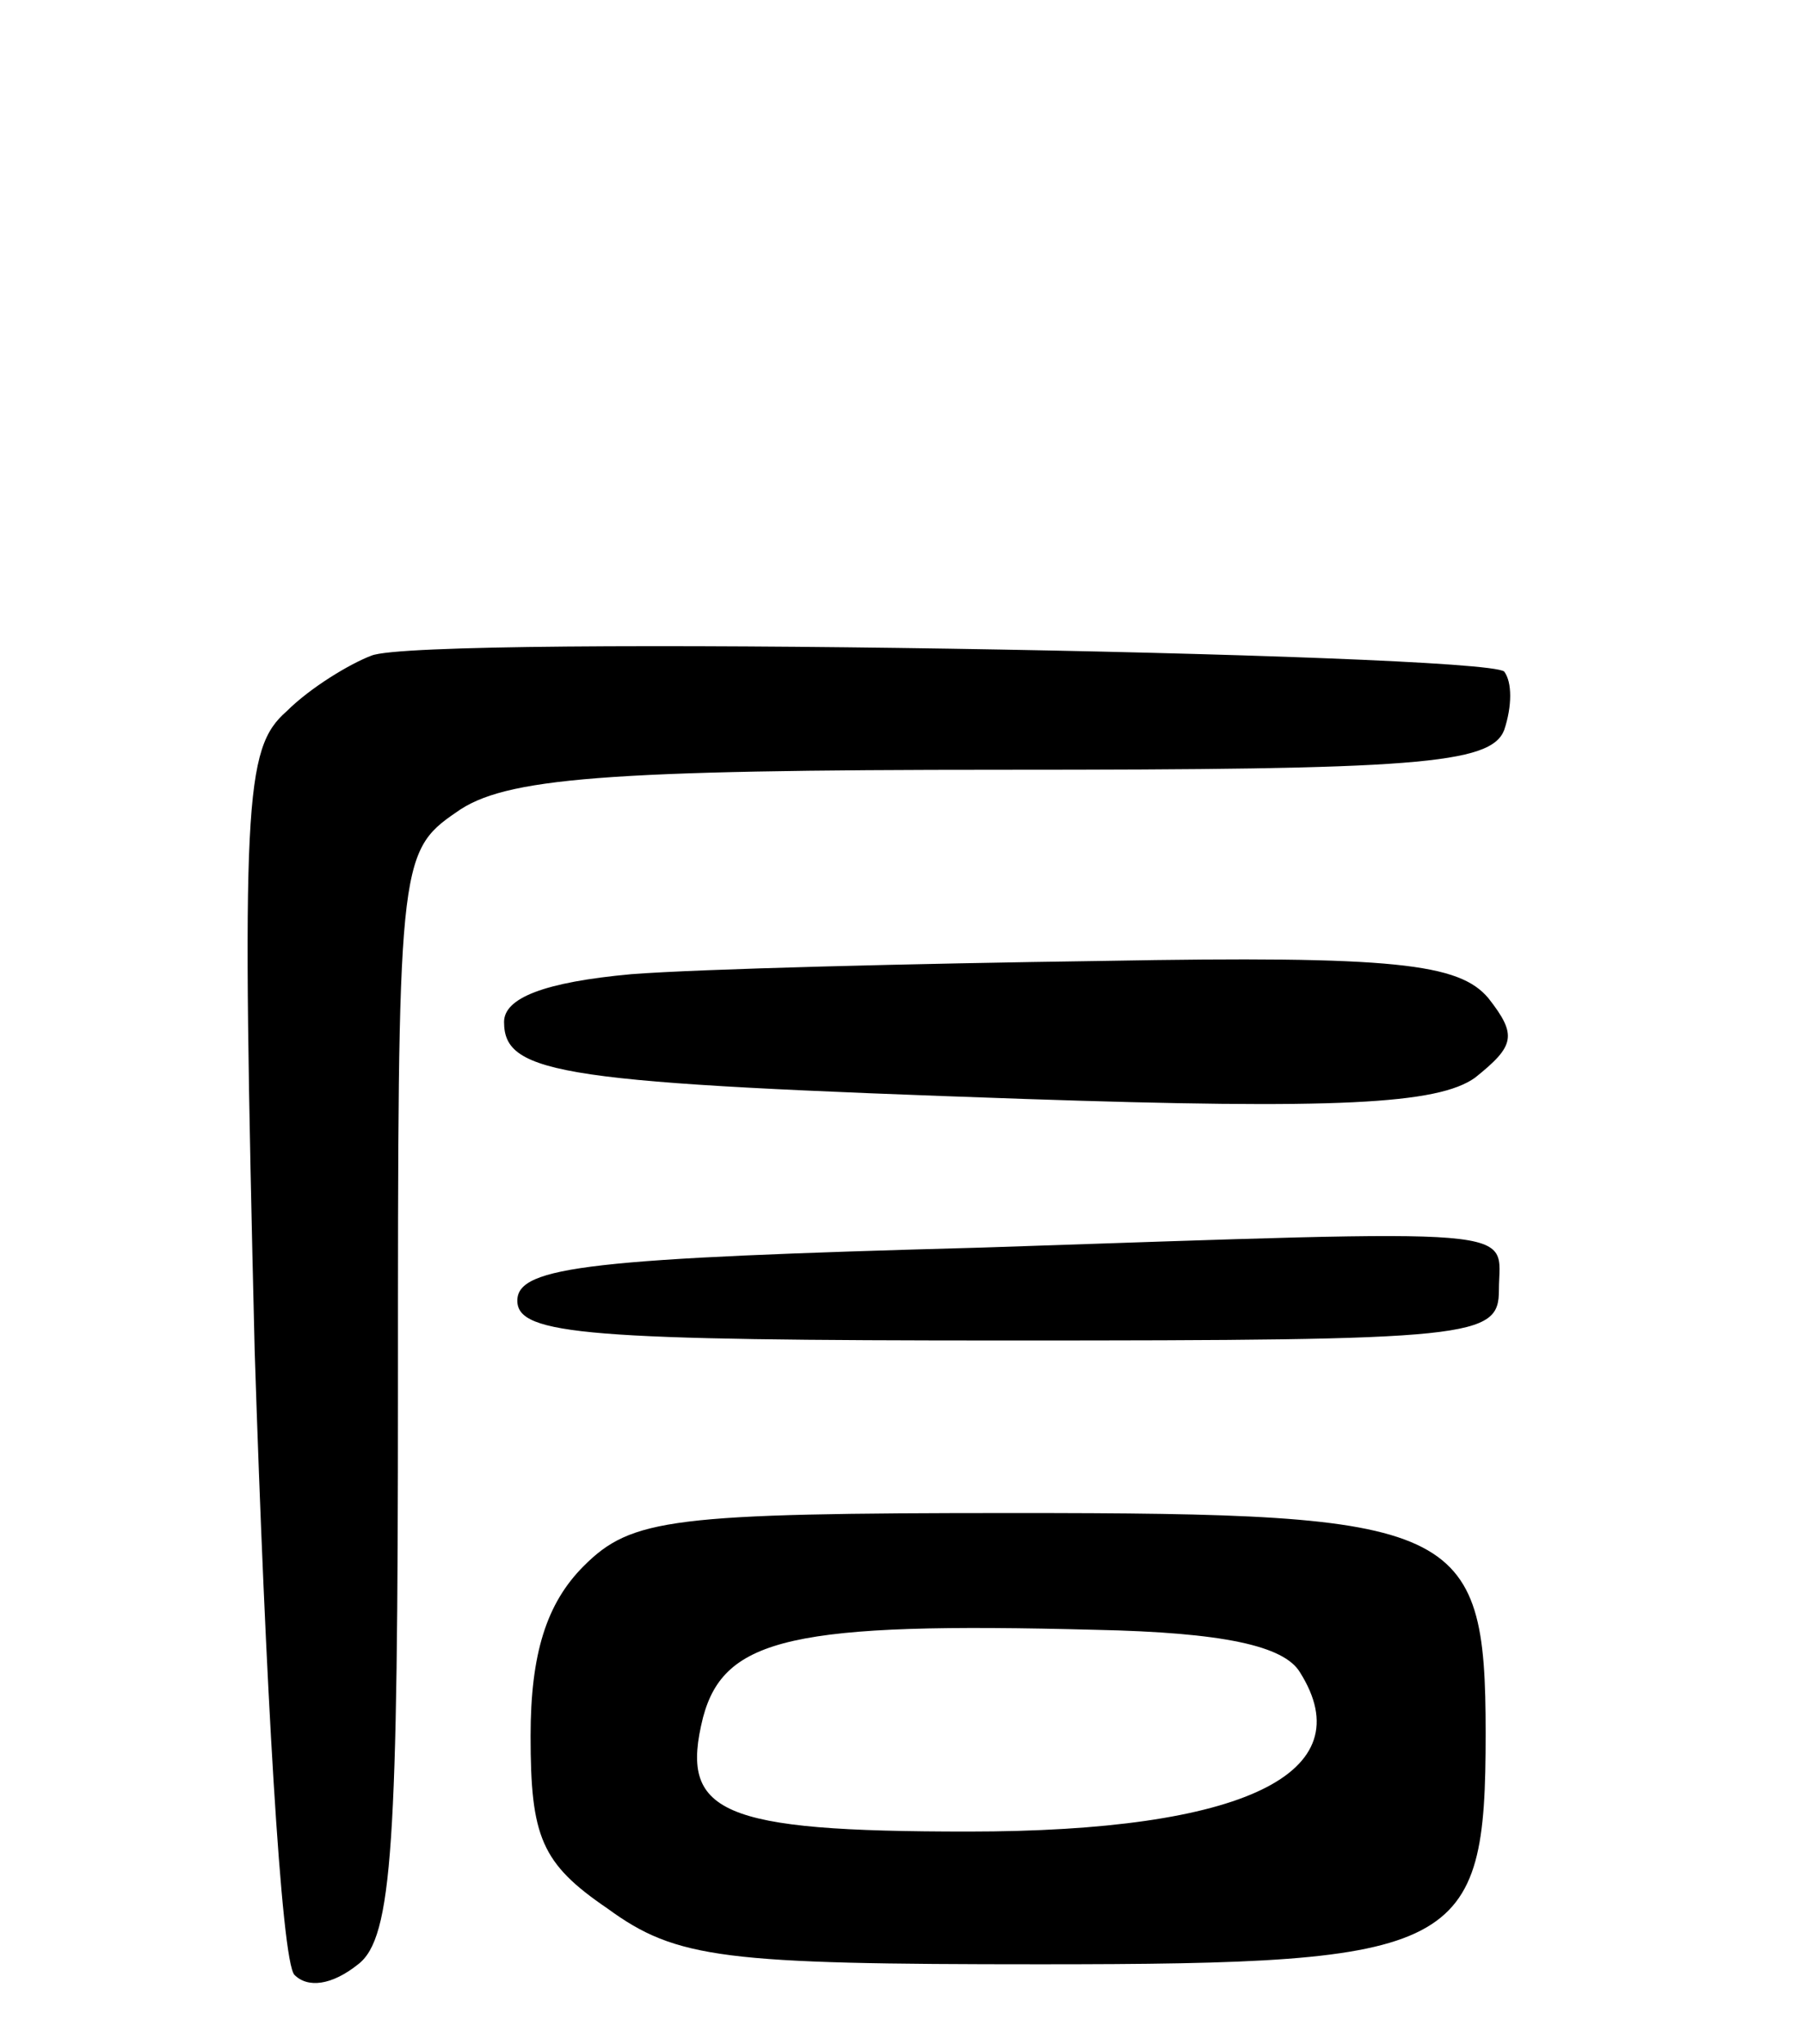 <svg version="1.0" xmlns="http://www.w3.org/2000/svg"
 width="68pt" height="77pt" viewBox="0 0 68 77"
 preserveAspectRatio="xMidYMid meet">
<g transform="translate(0,77) scale(0.1,-0.1)"
fill="#000000" stroke="none">
<path d="M140 523 c-8 -3 -23 -12 -32 -21 -16 -14 -17 -34 -12 -241 4 -124 10
-230 15 -235 5 -5 14 -4 24 4 13 10 15 45 15 216 0 198 0 203 22 218 18 13 56
16 206 16 155 0 184 2 189 15 3 9 3 18 0 22 -8 7 -408 14 -427 6z"/>
<path d="M238 403 c-33 -3 -48 -9 -48 -18 0 -20 22 -23 196 -29 118 -4 156 -2
170 8 15 12 16 16 5 30 -11 13 -35 16 -145 14 -72 -1 -152 -3 -178 -5z"/>
<path d="M370 300 c-147 -4 -175 -7 -175 -20 0 -13 27 -15 185 -15 176 0 185
1 185 19 0 24 15 23 -195 16z"/>
<path d="M220 180 c-14 -14 -20 -33 -20 -64 0 -38 4 -48 29 -65 26 -19 44 -21
163 -21 159 0 168 5 168 87 0 79 -10 83 -178 83 -129 0 -144 -2 -162 -20z
m270 -40 c24 -38 -21 -60 -125 -60 -94 0 -109 7 -100 43 8 30 34 36 148 33 48
-1 71 -6 77 -16z"/>
</g>
</svg>
